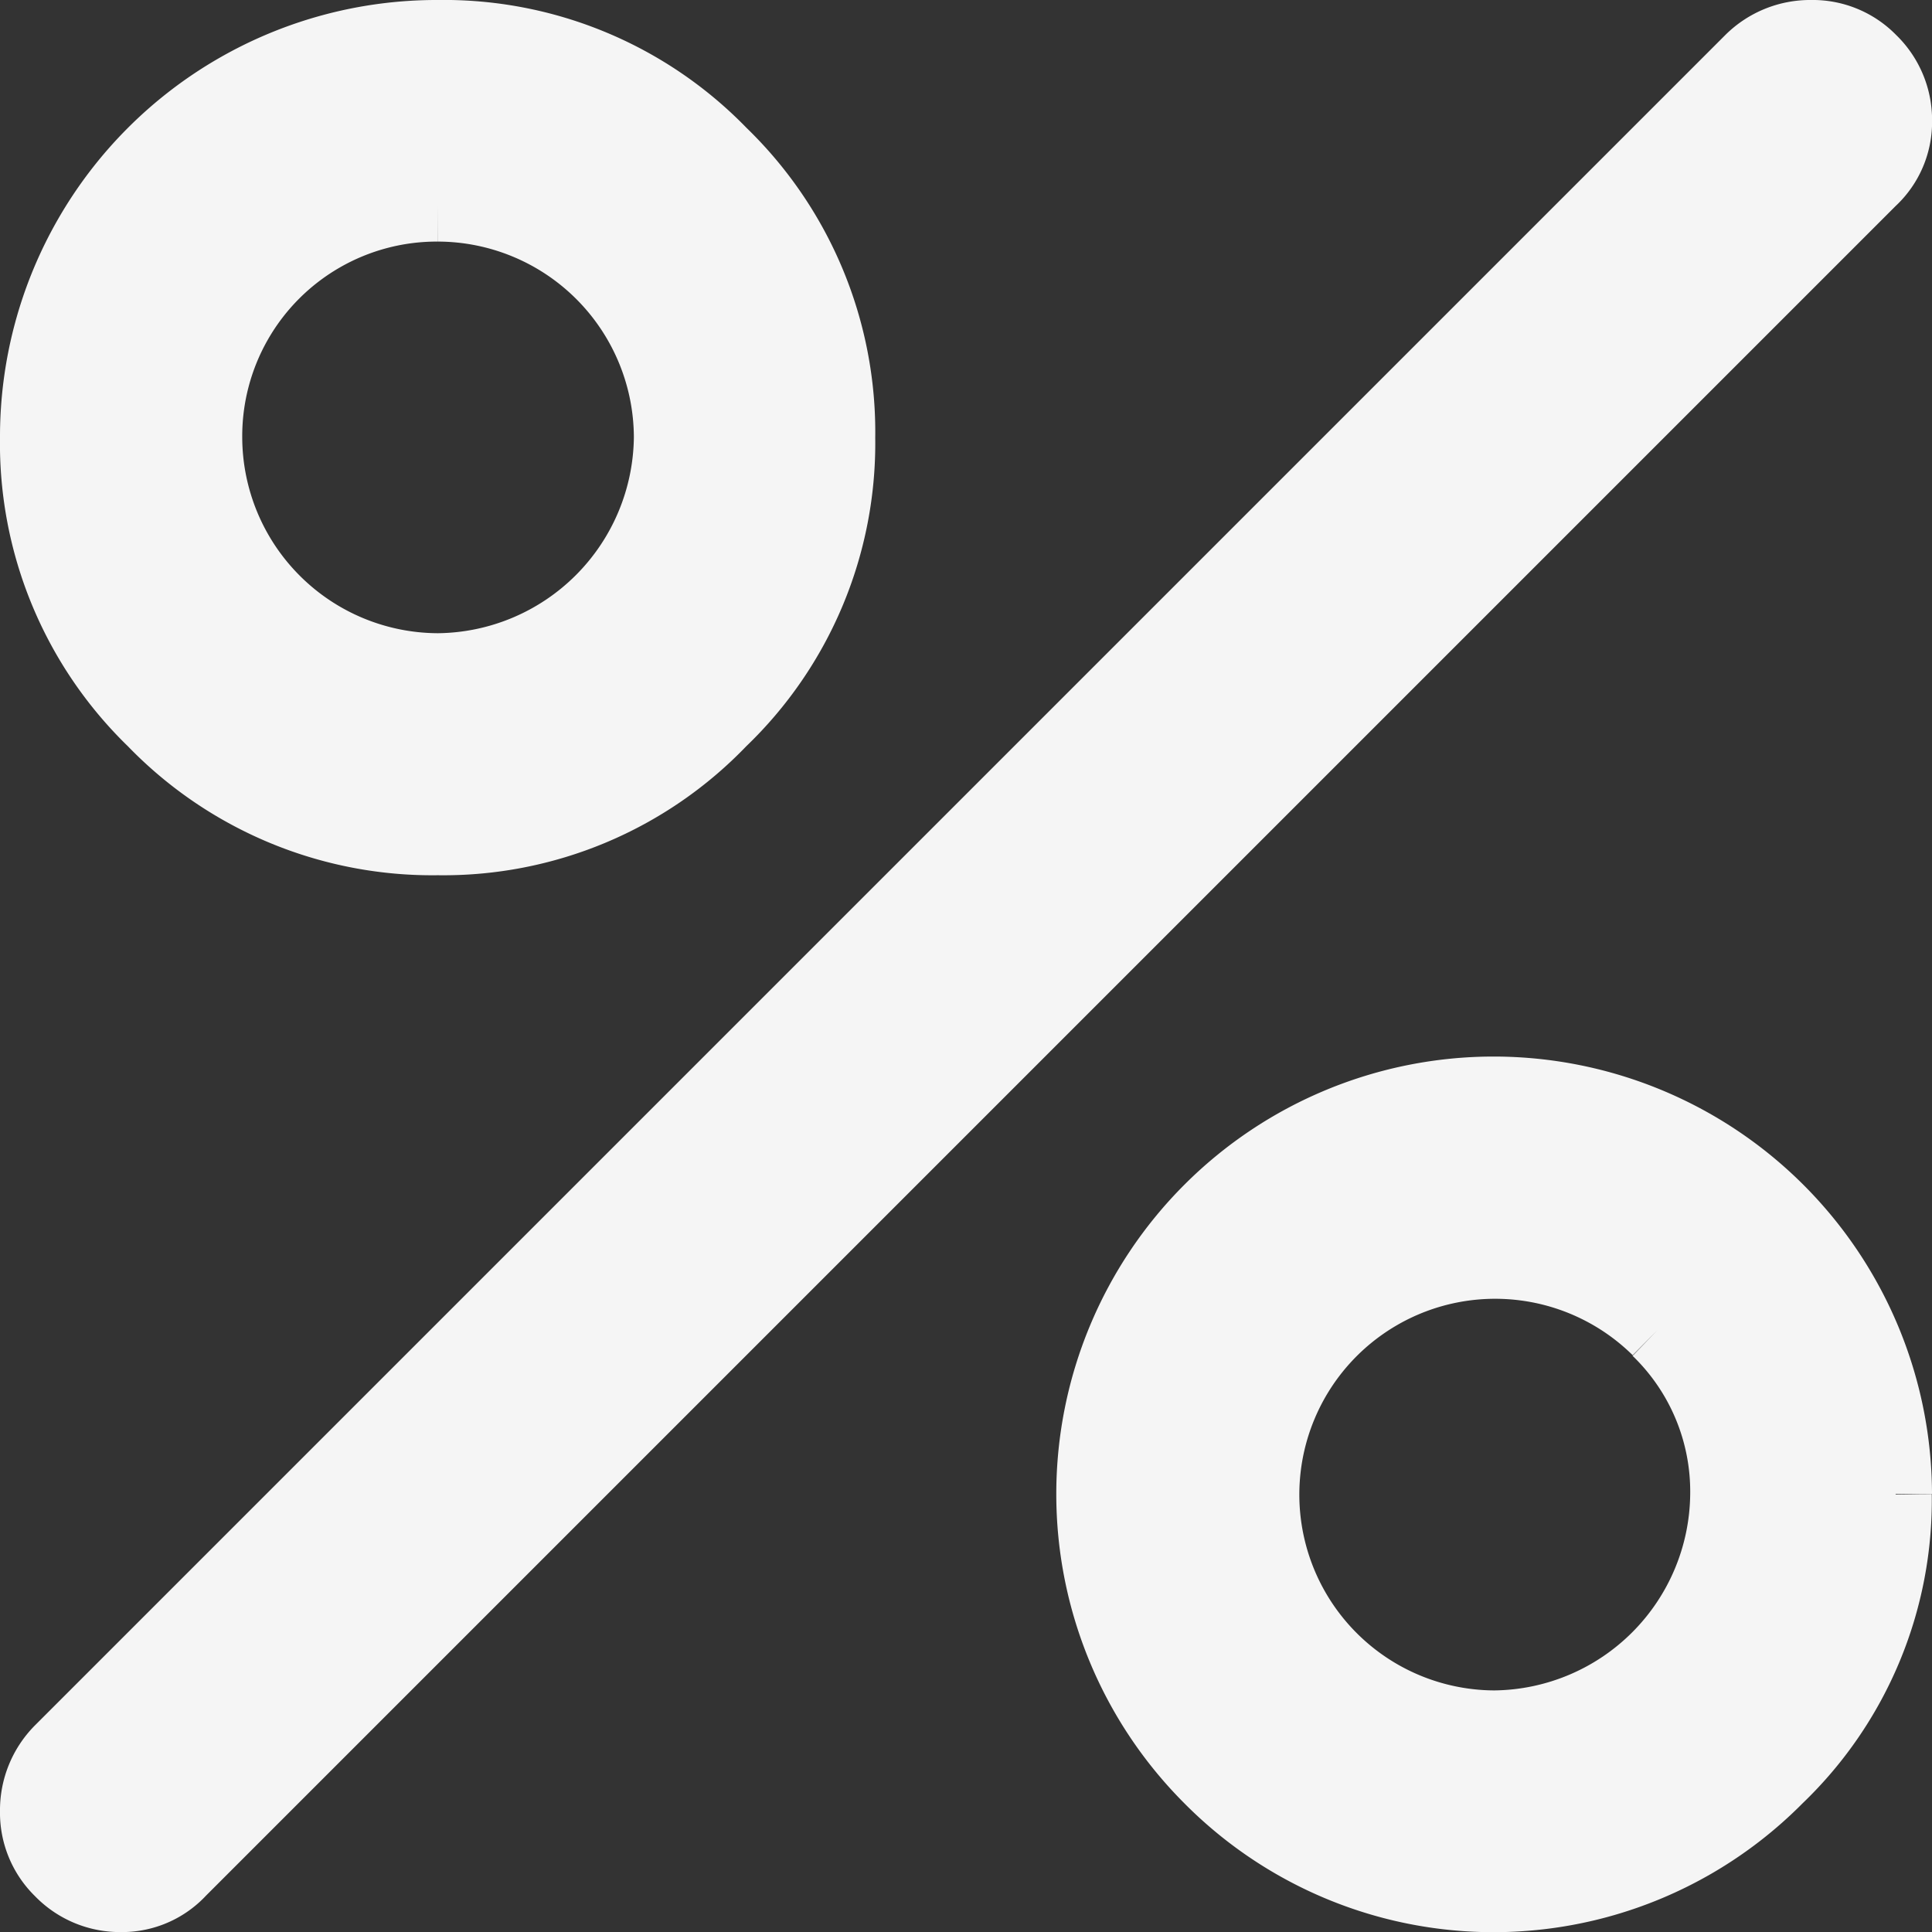 <svg xmlns="http://www.w3.org/2000/svg" width="26.639" height="26.639" viewBox="0 0 26.639 26.639">
    <rect x="0" y="0" width="26.639" height="26.639" fill="#333333" stroke="none"/>
    <g opacity="0.952">
        <g>
            <g>
                <path fill="#fff" stroke="#fff" d="M15.44 7.617A5.317 5.317 0 0 0 11.536 6 5.521 5.521 0 0 0 6 11.536a5.317 5.317 0 0 0 1.617 3.9 5.341 5.341 0 0 0 3.919 1.632 5.294 5.294 0 0 0 3.9-1.632 5.294 5.294 0 0 0 1.632-3.9 5.341 5.341 0 0 0-1.628-3.919m-3.9.714a3.208 3.208 0 0 1 3.2 3.2 3.233 3.233 0 0 1-3.2 3.2 3.208 3.208 0 0 1-3.2-3.2 3.183 3.183 0 0 1 3.2-3.2M31.639 26.1a5.546 5.546 0 0 0-5.539-5.532 5.532 5.532 0 0 0-3.919 9.44 5.5 5.5 0 0 0 7.823 0 5.294 5.294 0 0 0 1.632-3.9m-3.278-2.273a3.1 3.1 0 0 1 .947 2.273 3.233 3.233 0 0 1-3.2 3.2 3.2 3.2 0 1 1 2.258-5.478M30.474 6a1.159 1.159 0 0 0-.83.335L6.335 29.644a1.159 1.159 0 0 0-.335.83 1.11 1.11 0 0 0 .335.816 1.134 1.134 0 0 0 .83.35 1.087 1.087 0 0 0 .816-.35L31.29 7.981a1.087 1.087 0 0 0 .35-.816 1.134 1.134 0 0 0-.35-.83A1.11 1.11 0 0 0 30.474 6z" transform="translate(152.5 49.5) translate(-152 -49) translate(-6 -6)"/>
            </g>
        </g>
    </g>
</svg>
